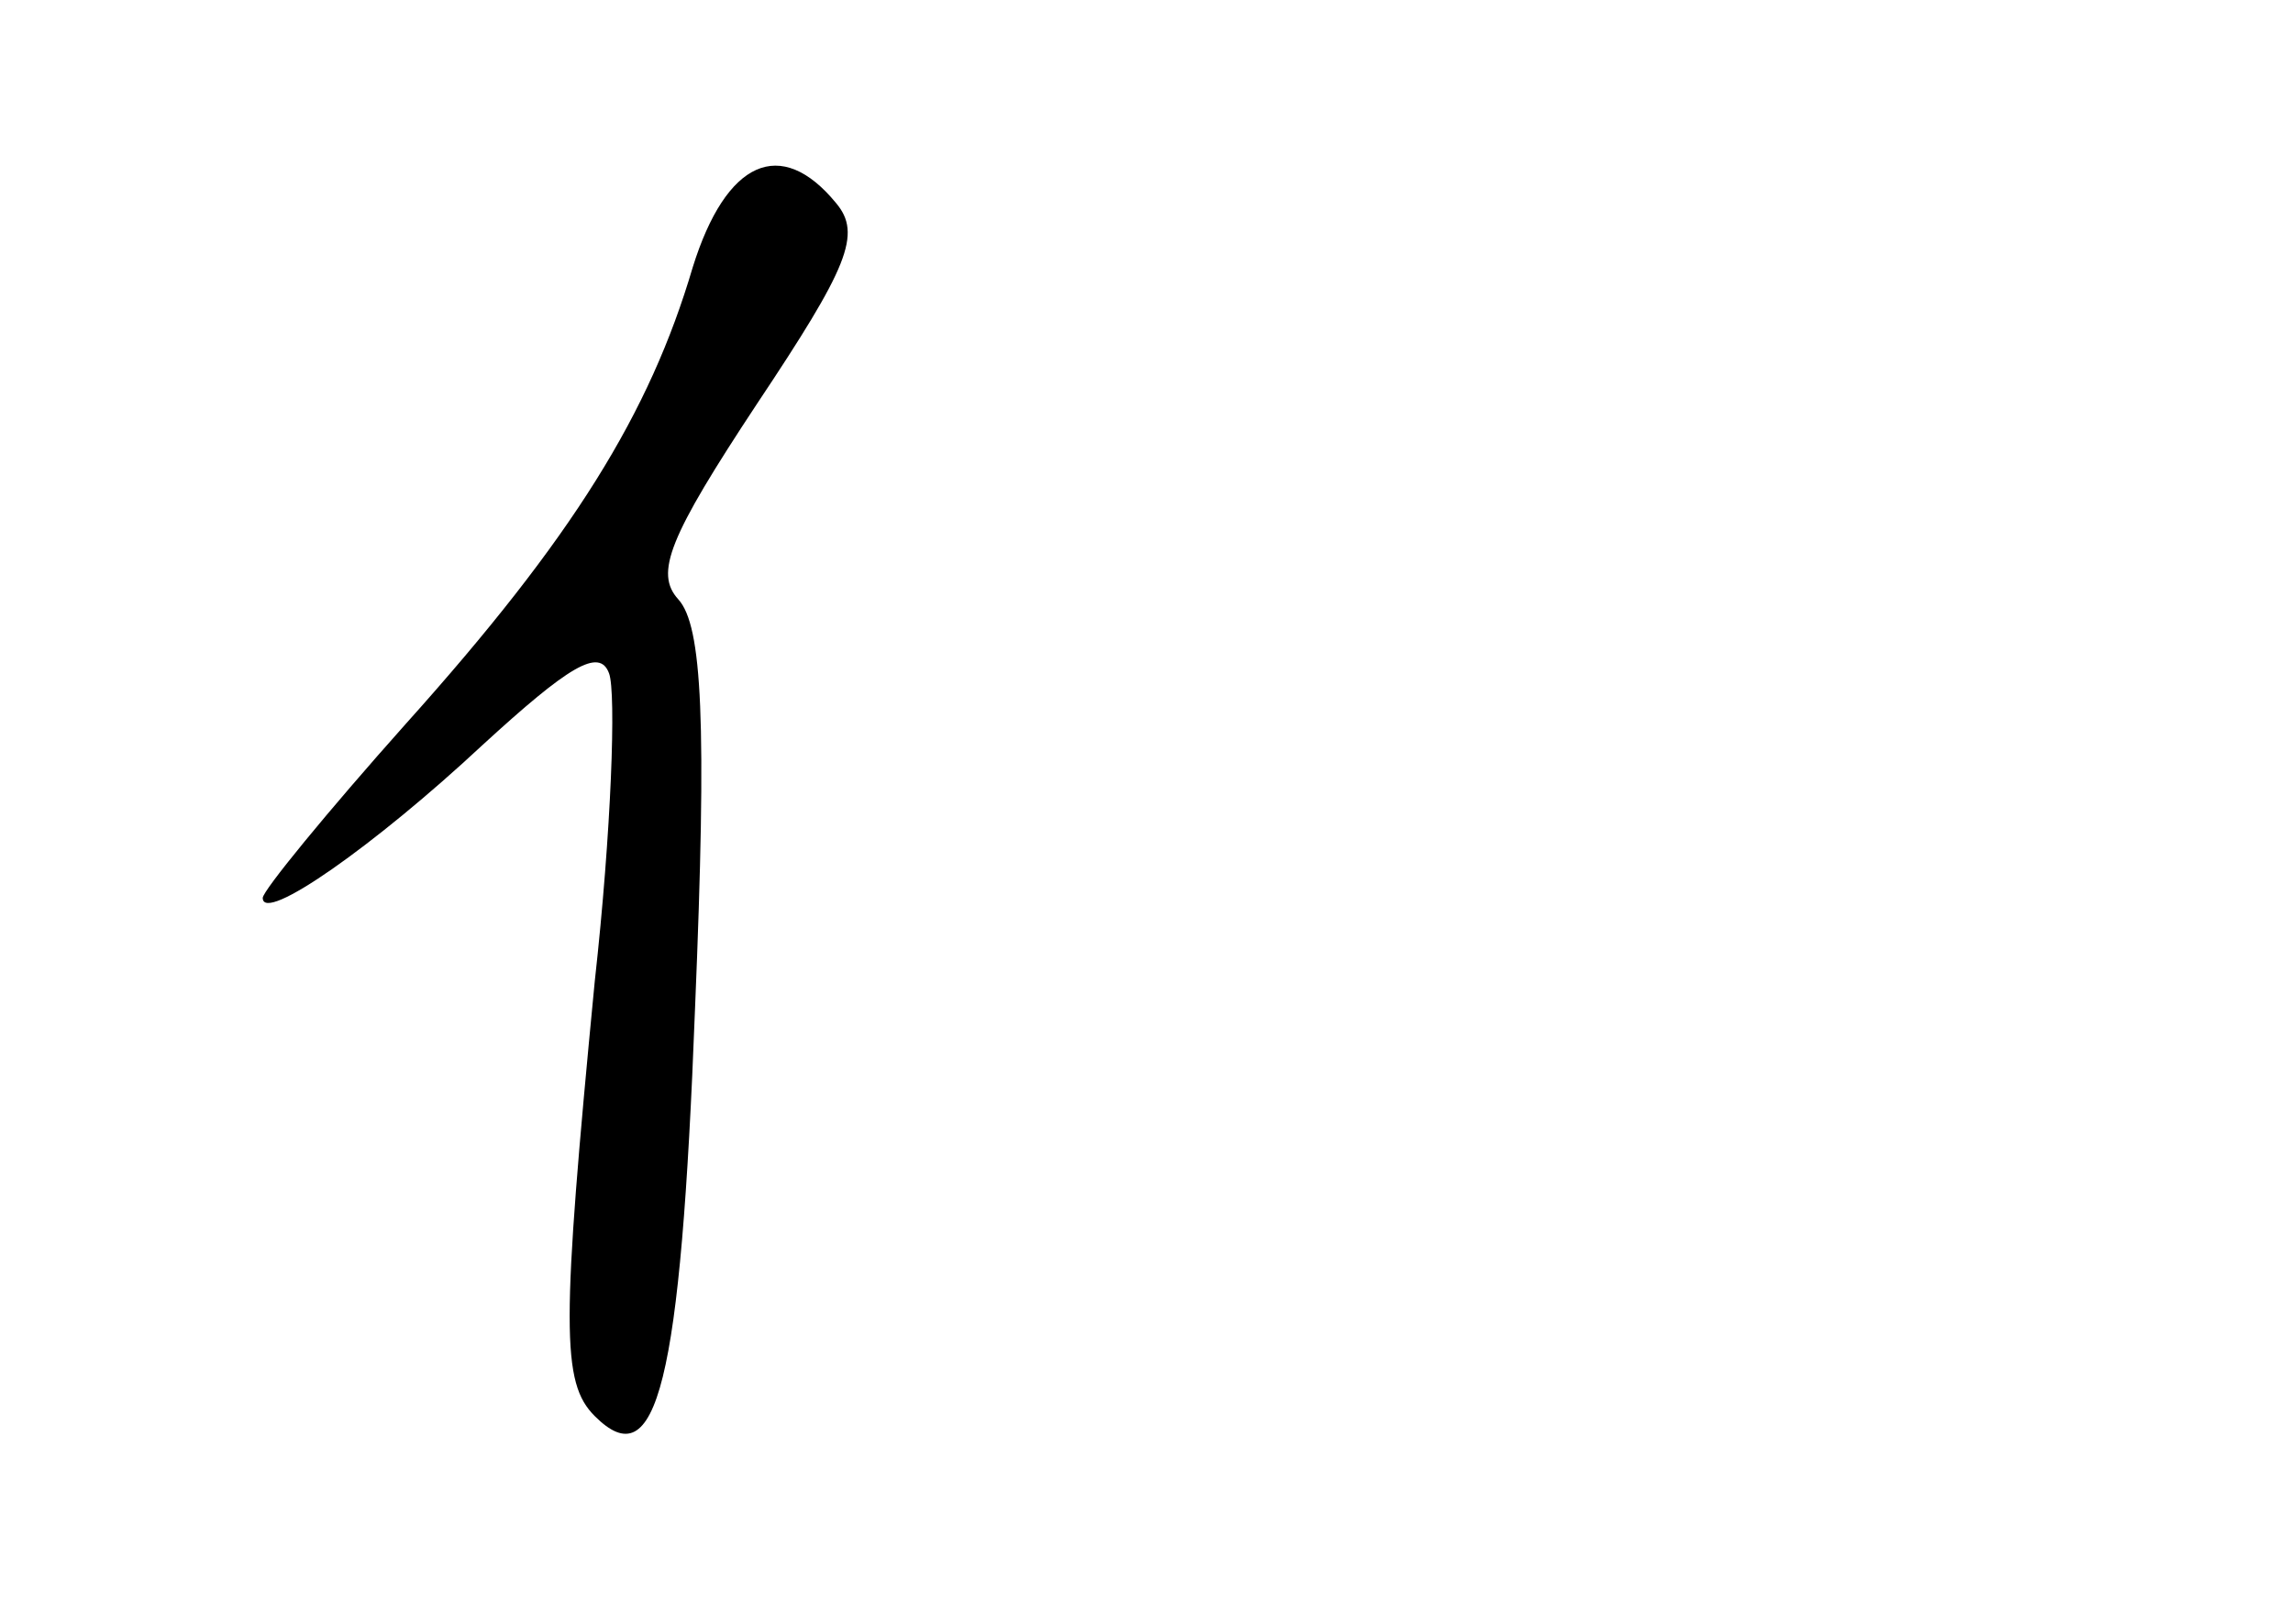 <?xml version="1.0" standalone="no"?>
<!DOCTYPE svg PUBLIC "-//W3C//DTD SVG 20010904//EN"
 "http://www.w3.org/TR/2001/REC-SVG-20010904/DTD/svg10.dtd">
<svg version="1.0" xmlns="http://www.w3.org/2000/svg"
 width="96pt" height="68pt" viewBox="0 0 96 68"
 preserveAspectRatio="xMidYMid meet">
<g transform="translate(0,68) scale(0.1,-0.1)"
fill="#000000" stroke="none">
<path d="M290 568 c-18 -61 -50 -113 -120 -191 -33 -37 -60 -70 -60 -73 0 -11
47 22 92 64 36 33 49 41 53 30 3 -8 1 -66 -6 -129 -14 -145 -14 -168 0 -182
26 -26 36 13 42 171 5 120 3 160 -7 171 -10 11 -4 26 33 82 38 57 44 71 33 84
-23 28 -46 18 -60 -27z"/>
</g>
</svg>
